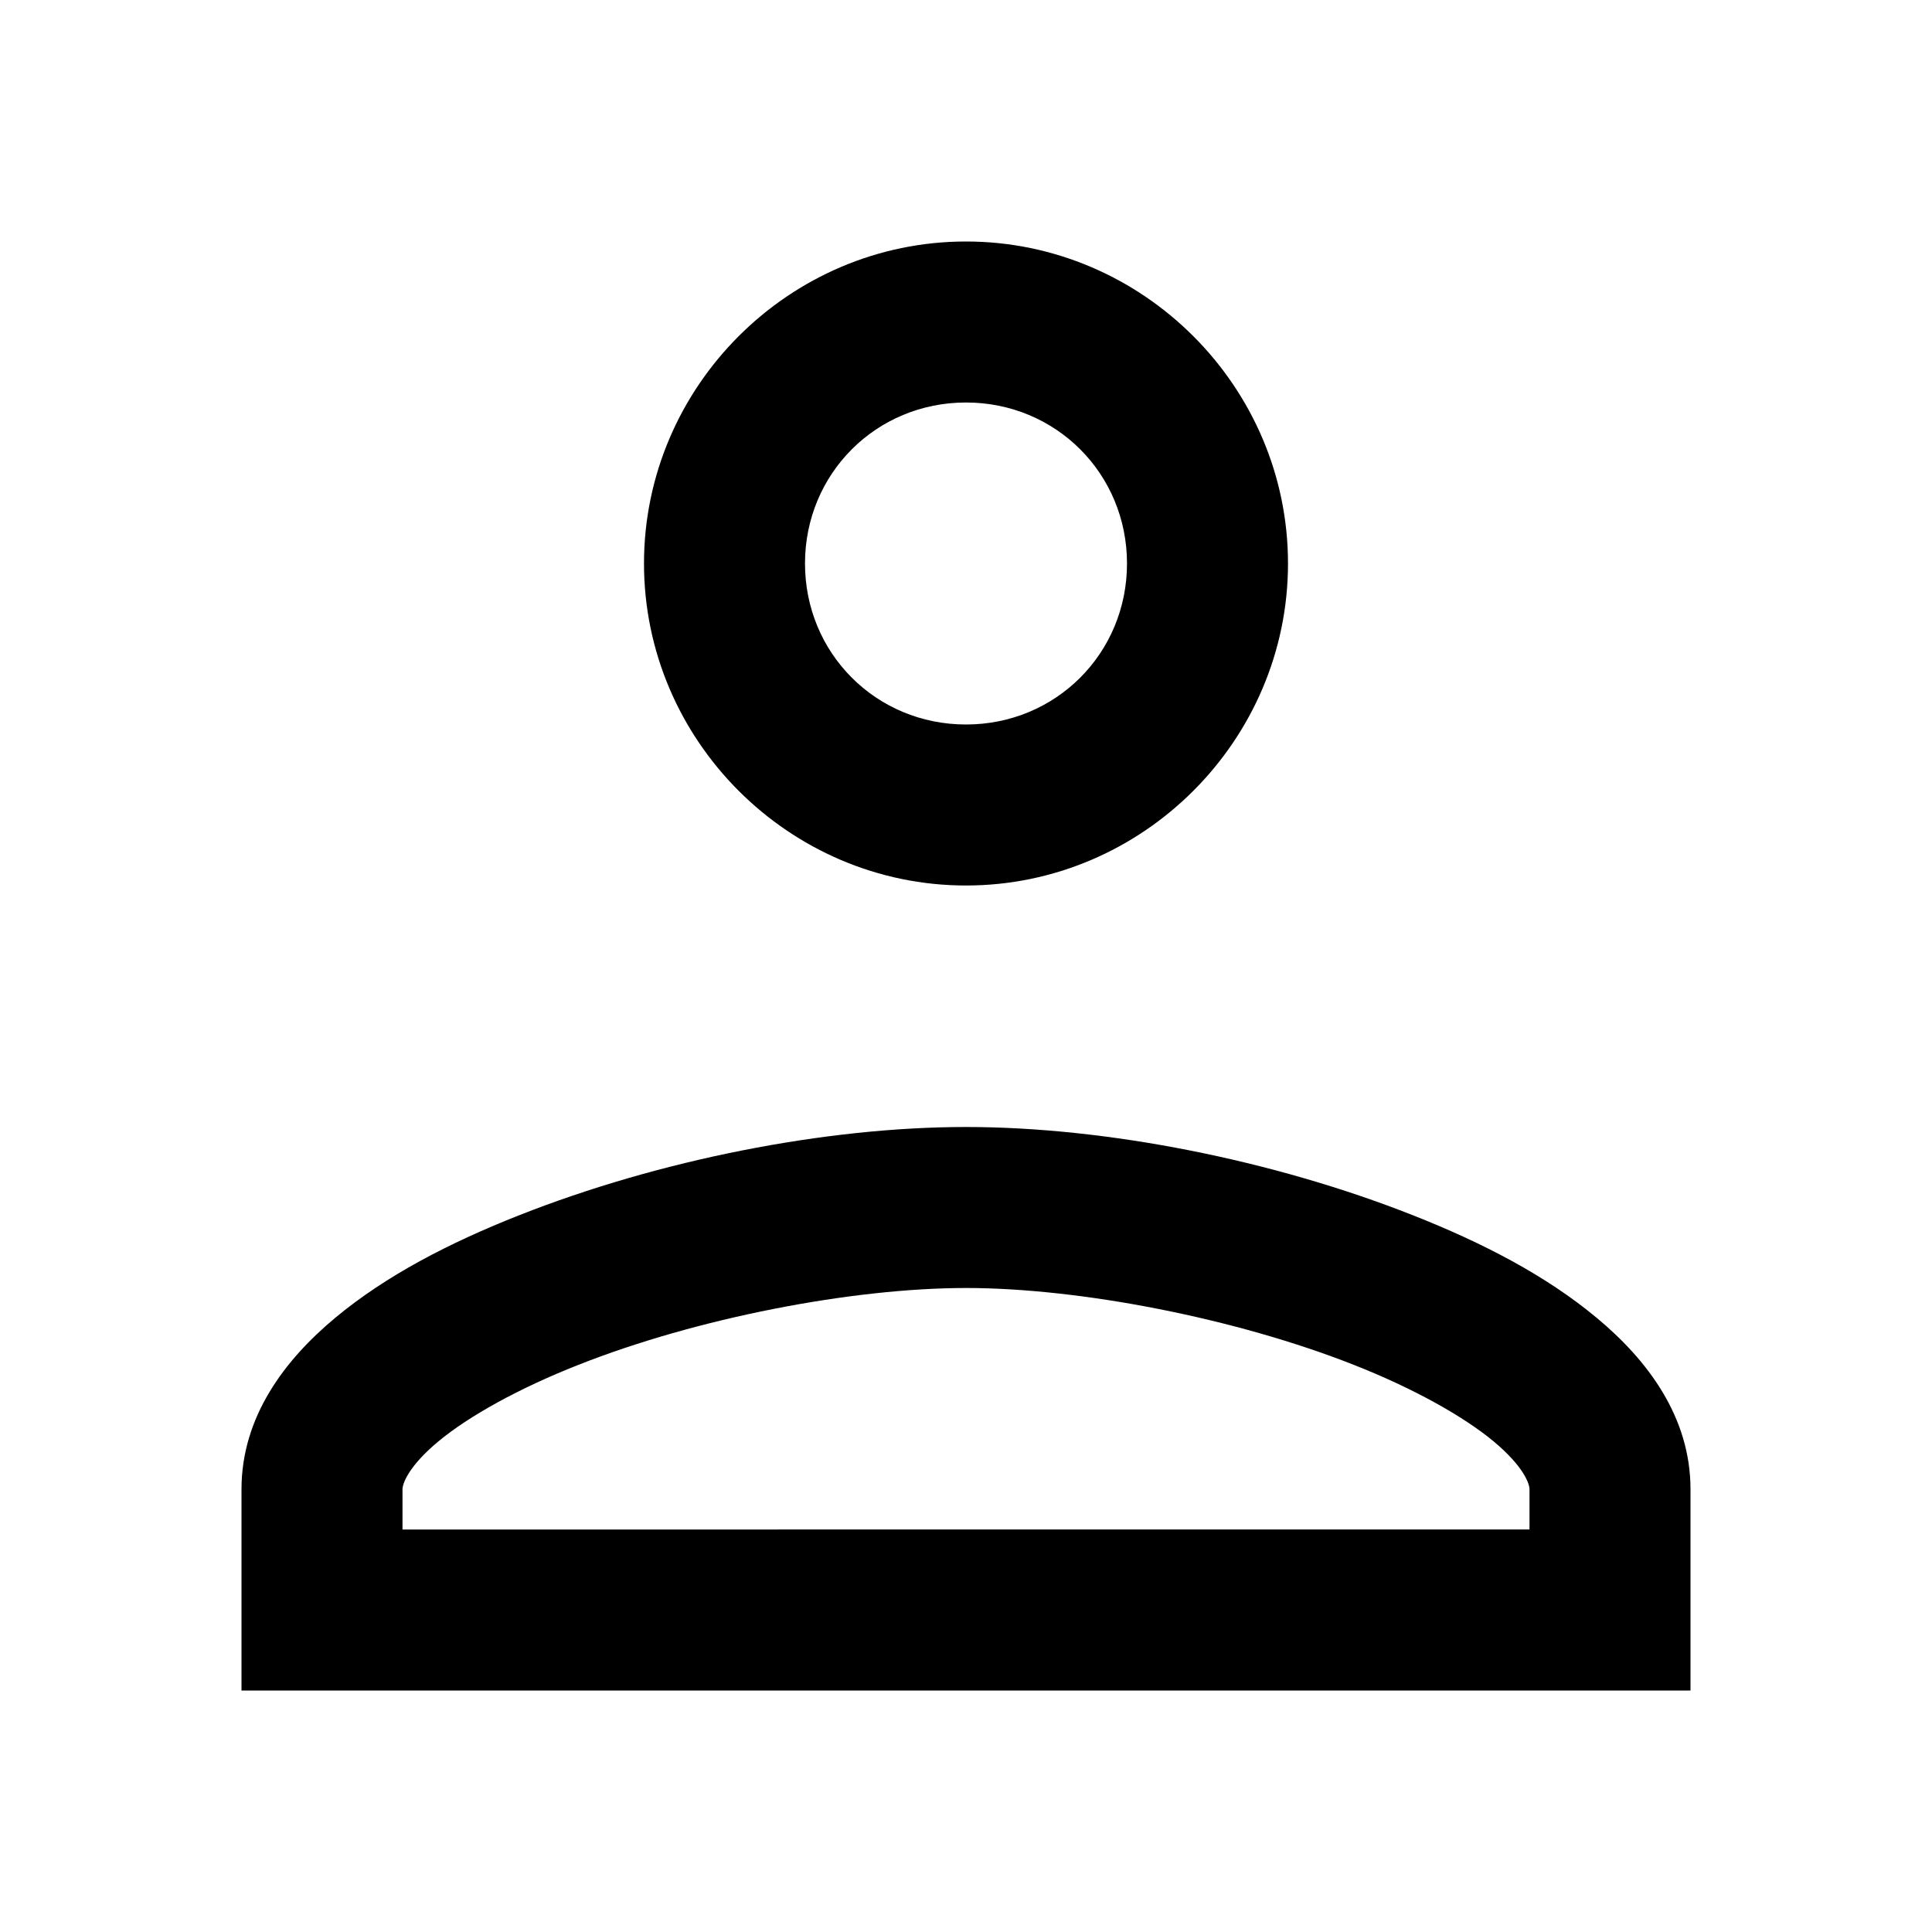 <svg xmlns="http://www.w3.org/2000/svg" aria-labelledby="Login--icon" width="48" height="48" viewBox="0 0 24 24"><path d="M12 3C9.803 3 8 4.803 8 7s1.803 4 4 4 4-1.803 4-4-1.803-4-4-4zm0 2c1.116 0 2 .884 2 2s-.884 2-2 2-2-.884-2-2 .884-2 2-2zm0 9c-1.745 0-3.813.41-5.55 1.096-.87.343-1.655.75-2.284 1.273C3.537 16.892 3 17.6 3 18.5V21h18v-2.5c0-.9-.537-1.608-1.166-2.13-.629-.524-1.414-.931-2.283-1.274C15.813 14.41 13.745 14 12 14zm0 2c1.414 0 3.346.374 4.818.955.737.29 1.359.637 1.737.951.377.315.445.529.445.594v.5H5v-.5c0-.065.068-.28.445-.594.378-.314 1-.66 1.737-.95C8.654 16.373 10.586 16 12 16z"/></svg>
